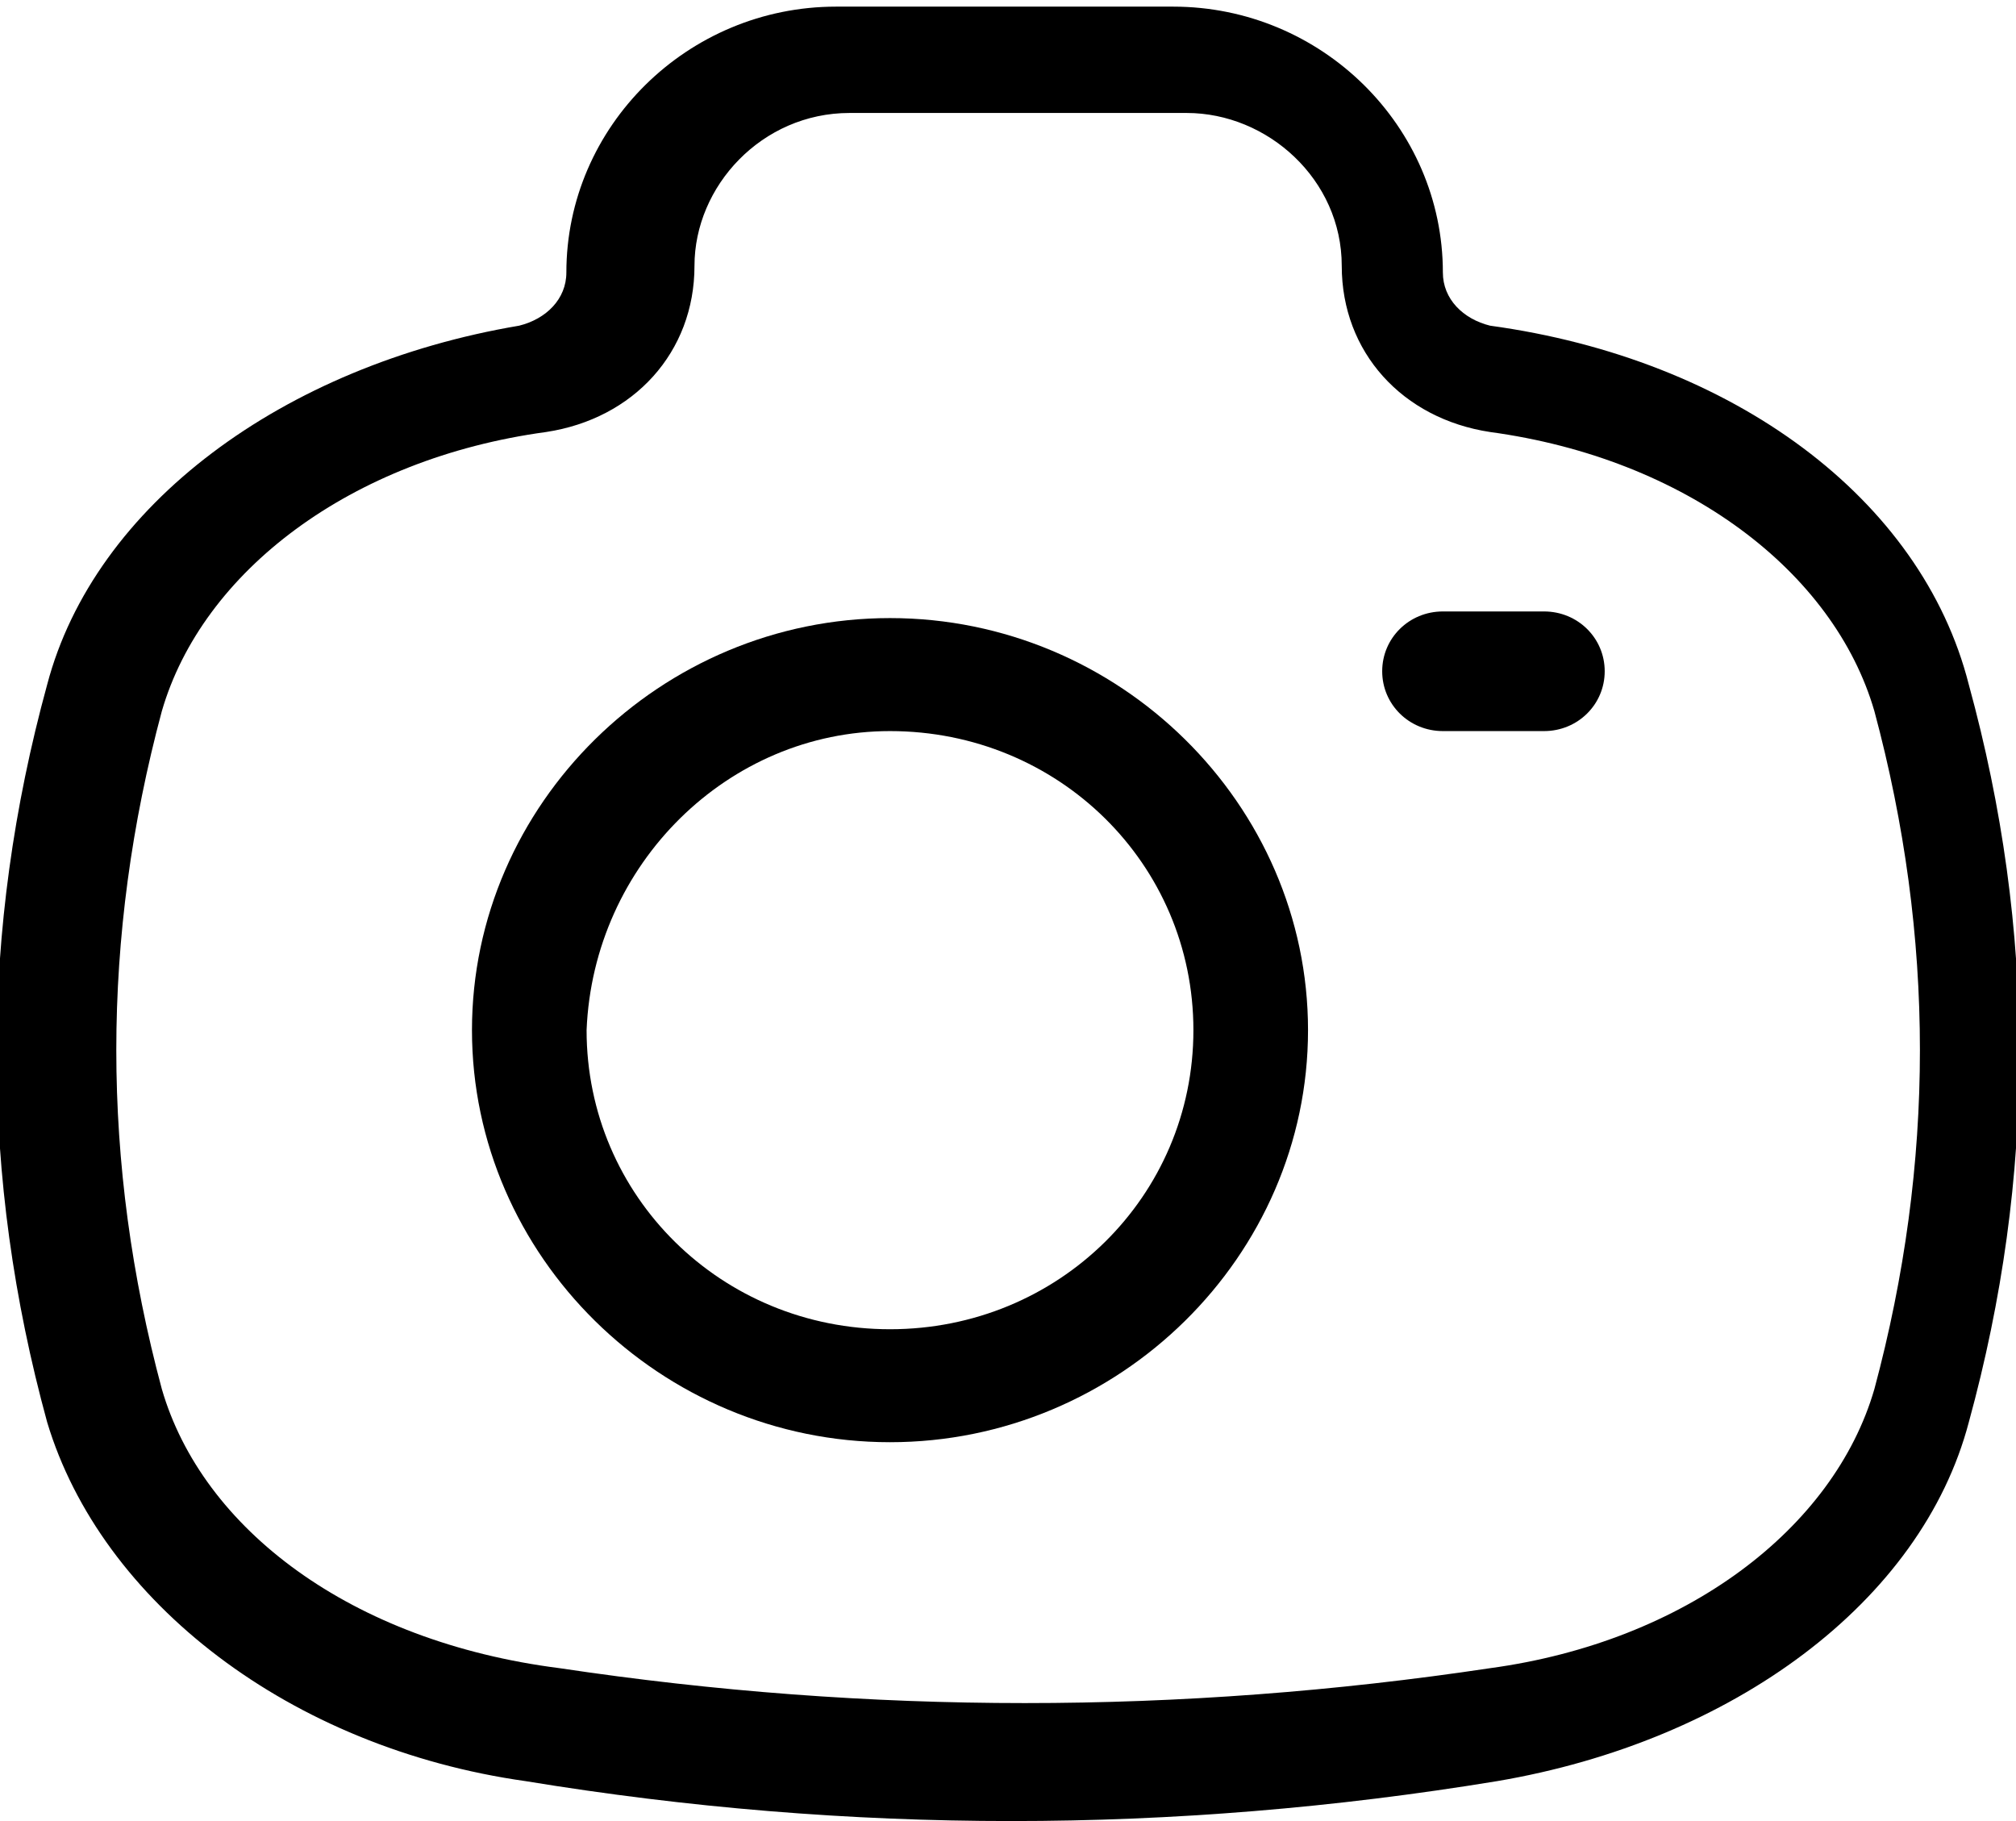 <svg width="62" height="56" viewBox="0 0 62 56"  xmlns="http://www.w3.org/2000/svg">
<g clip-path="url(#clip0_608_262)">
<path d="M16.174 54.774C21.15 55.591 26.127 56 31.104 56C36.08 56 41.057 55.591 46.033 54.774C53.291 53.547 59.097 49.255 60.548 43.737C62.622 36.175 62.622 28.613 60.548 21.051C59.097 15.328 53.291 11.037 45.826 10.015C44.997 9.81 44.374 9.197 44.374 8.38C44.374 3.883 40.642 0.204 36.08 0.204H25.712C21.15 0.204 17.418 3.883 17.418 8.38C17.418 9.197 16.796 9.81 15.966 10.015C8.709 11.241 2.903 15.533 1.451 21.051C-0.622 28.613 -0.622 36.175 1.451 43.737C3.11 49.255 8.916 53.752 16.174 54.774ZM4.977 21.869C6.221 17.577 10.783 14.102 16.796 13.285C19.492 12.876 21.358 10.832 21.358 8.175C21.358 5.723 23.431 3.474 26.127 3.474H36.495C38.983 3.474 41.264 5.518 41.264 8.175C41.264 10.832 43.13 12.876 45.826 13.285C51.839 14.102 56.401 17.577 57.645 21.869C59.512 28.817 59.512 35.766 57.645 42.715C56.401 47.007 51.839 50.482 45.826 51.299C36.288 52.73 26.749 52.73 17.211 51.299C10.783 50.482 6.221 47.007 4.977 42.715C3.11 35.766 3.11 28.817 4.977 21.869Z" />
<path d="M27.371 44.35C34.421 44.35 40.227 38.628 40.227 31.679C40.227 24.73 34.421 19.007 27.371 19.007C20.321 19.007 14.515 24.73 14.515 31.679C14.515 38.628 20.321 44.35 27.371 44.35ZM27.371 22.482C32.555 22.482 36.702 26.569 36.702 31.679C36.702 36.788 32.555 40.876 27.371 40.876C22.187 40.876 18.04 36.788 18.04 31.679C18.247 26.569 22.395 22.482 27.371 22.482Z" />
<path d="M44.374 22.482H47.485C48.522 22.482 49.351 21.664 49.351 20.642C49.351 19.62 48.522 18.803 47.485 18.803H44.374C43.338 18.803 42.508 19.62 42.508 20.642C42.508 21.664 43.338 22.482 44.374 22.482Z" />
</g>
<defs>
<clipPath id="clip0_608_262">
<rect width="62" height="56" />
</clipPath>
</defs>
</svg>

